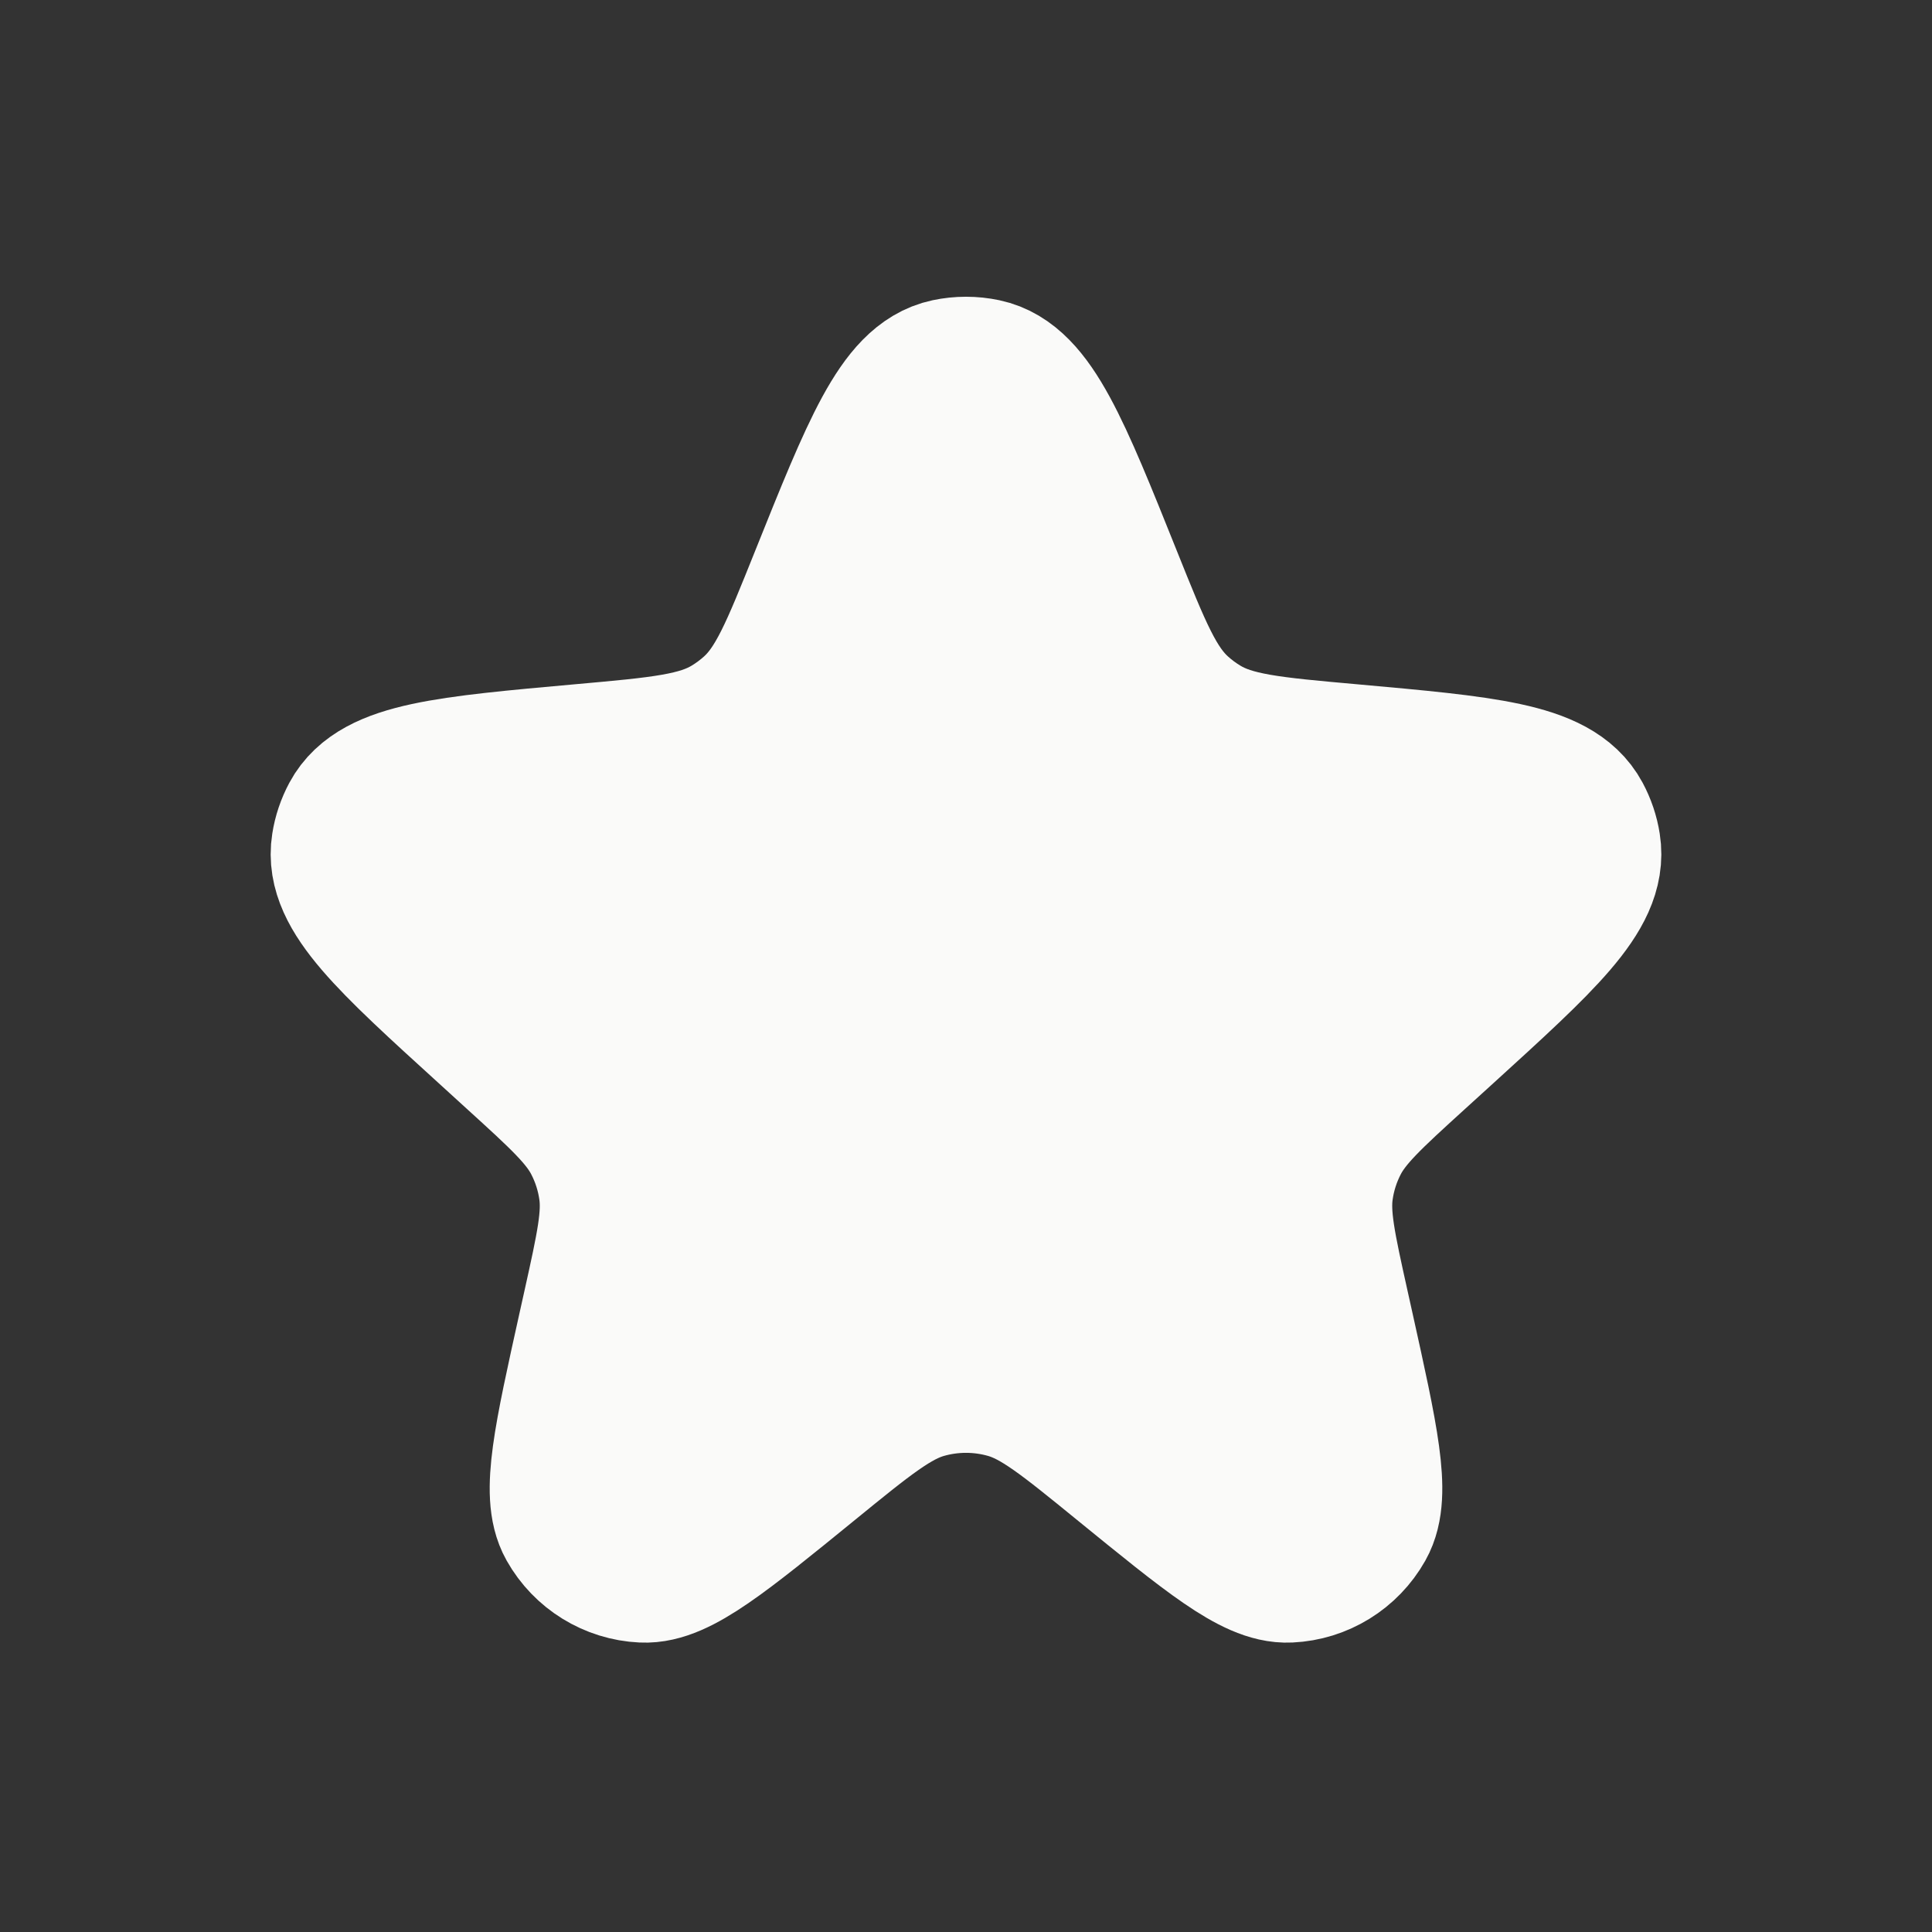 <svg width="24" height="24" viewBox="0 0 24 24" fill="none" xmlns="http://www.w3.org/2000/svg">
<rect x="0" y="0" width="24" height="24" fill="#333333" stroke="none"/>
<path d="M10.307 7.22C10.949 5.619 11.27 4.819 11.792 4.708C11.929 4.679 12.071 4.679 12.208 4.708C12.73 4.819 13.051 5.619 13.693 7.22C14.058 8.13 14.24 8.585 14.582 8.895C14.678 8.982 14.782 9.059 14.893 9.126C15.287 9.364 15.78 9.408 16.766 9.496C18.435 9.646 19.269 9.72 19.524 10.196C19.577 10.295 19.613 10.401 19.63 10.512C19.715 11.045 19.101 11.603 17.875 12.719L17.534 13.029C16.96 13.551 16.674 13.812 16.508 14.137C16.408 14.332 16.341 14.543 16.31 14.76C16.258 15.121 16.342 15.5 16.51 16.257L16.57 16.527C16.871 17.885 17.022 18.564 16.834 18.897C16.665 19.197 16.354 19.389 16.01 19.405C15.628 19.424 15.089 18.984 14.011 18.106C13.301 17.527 12.945 17.238 12.551 17.125C12.191 17.022 11.809 17.022 11.449 17.125C11.055 17.238 10.699 17.527 9.989 18.106C8.911 18.984 8.372 19.424 7.99 19.405C7.646 19.389 7.335 19.197 7.166 18.897C6.978 18.564 7.129 17.885 7.43 16.527L7.49 16.257C7.658 15.5 7.742 15.121 7.69 14.76C7.659 14.543 7.592 14.332 7.492 14.137C7.327 13.812 7.04 13.551 6.466 13.029L6.126 12.719C4.899 11.603 4.285 11.045 4.37 10.512C4.387 10.401 4.423 10.295 4.476 10.196C4.731 9.72 5.565 9.646 7.234 9.496C8.22 9.408 8.713 9.364 9.107 9.126C9.218 9.059 9.322 8.982 9.418 8.895C9.76 8.585 9.942 8.13 10.307 7.22Z" fill="#FAFAF9" stroke="#FAFAF9" stroke-width="2"/>
</svg>

